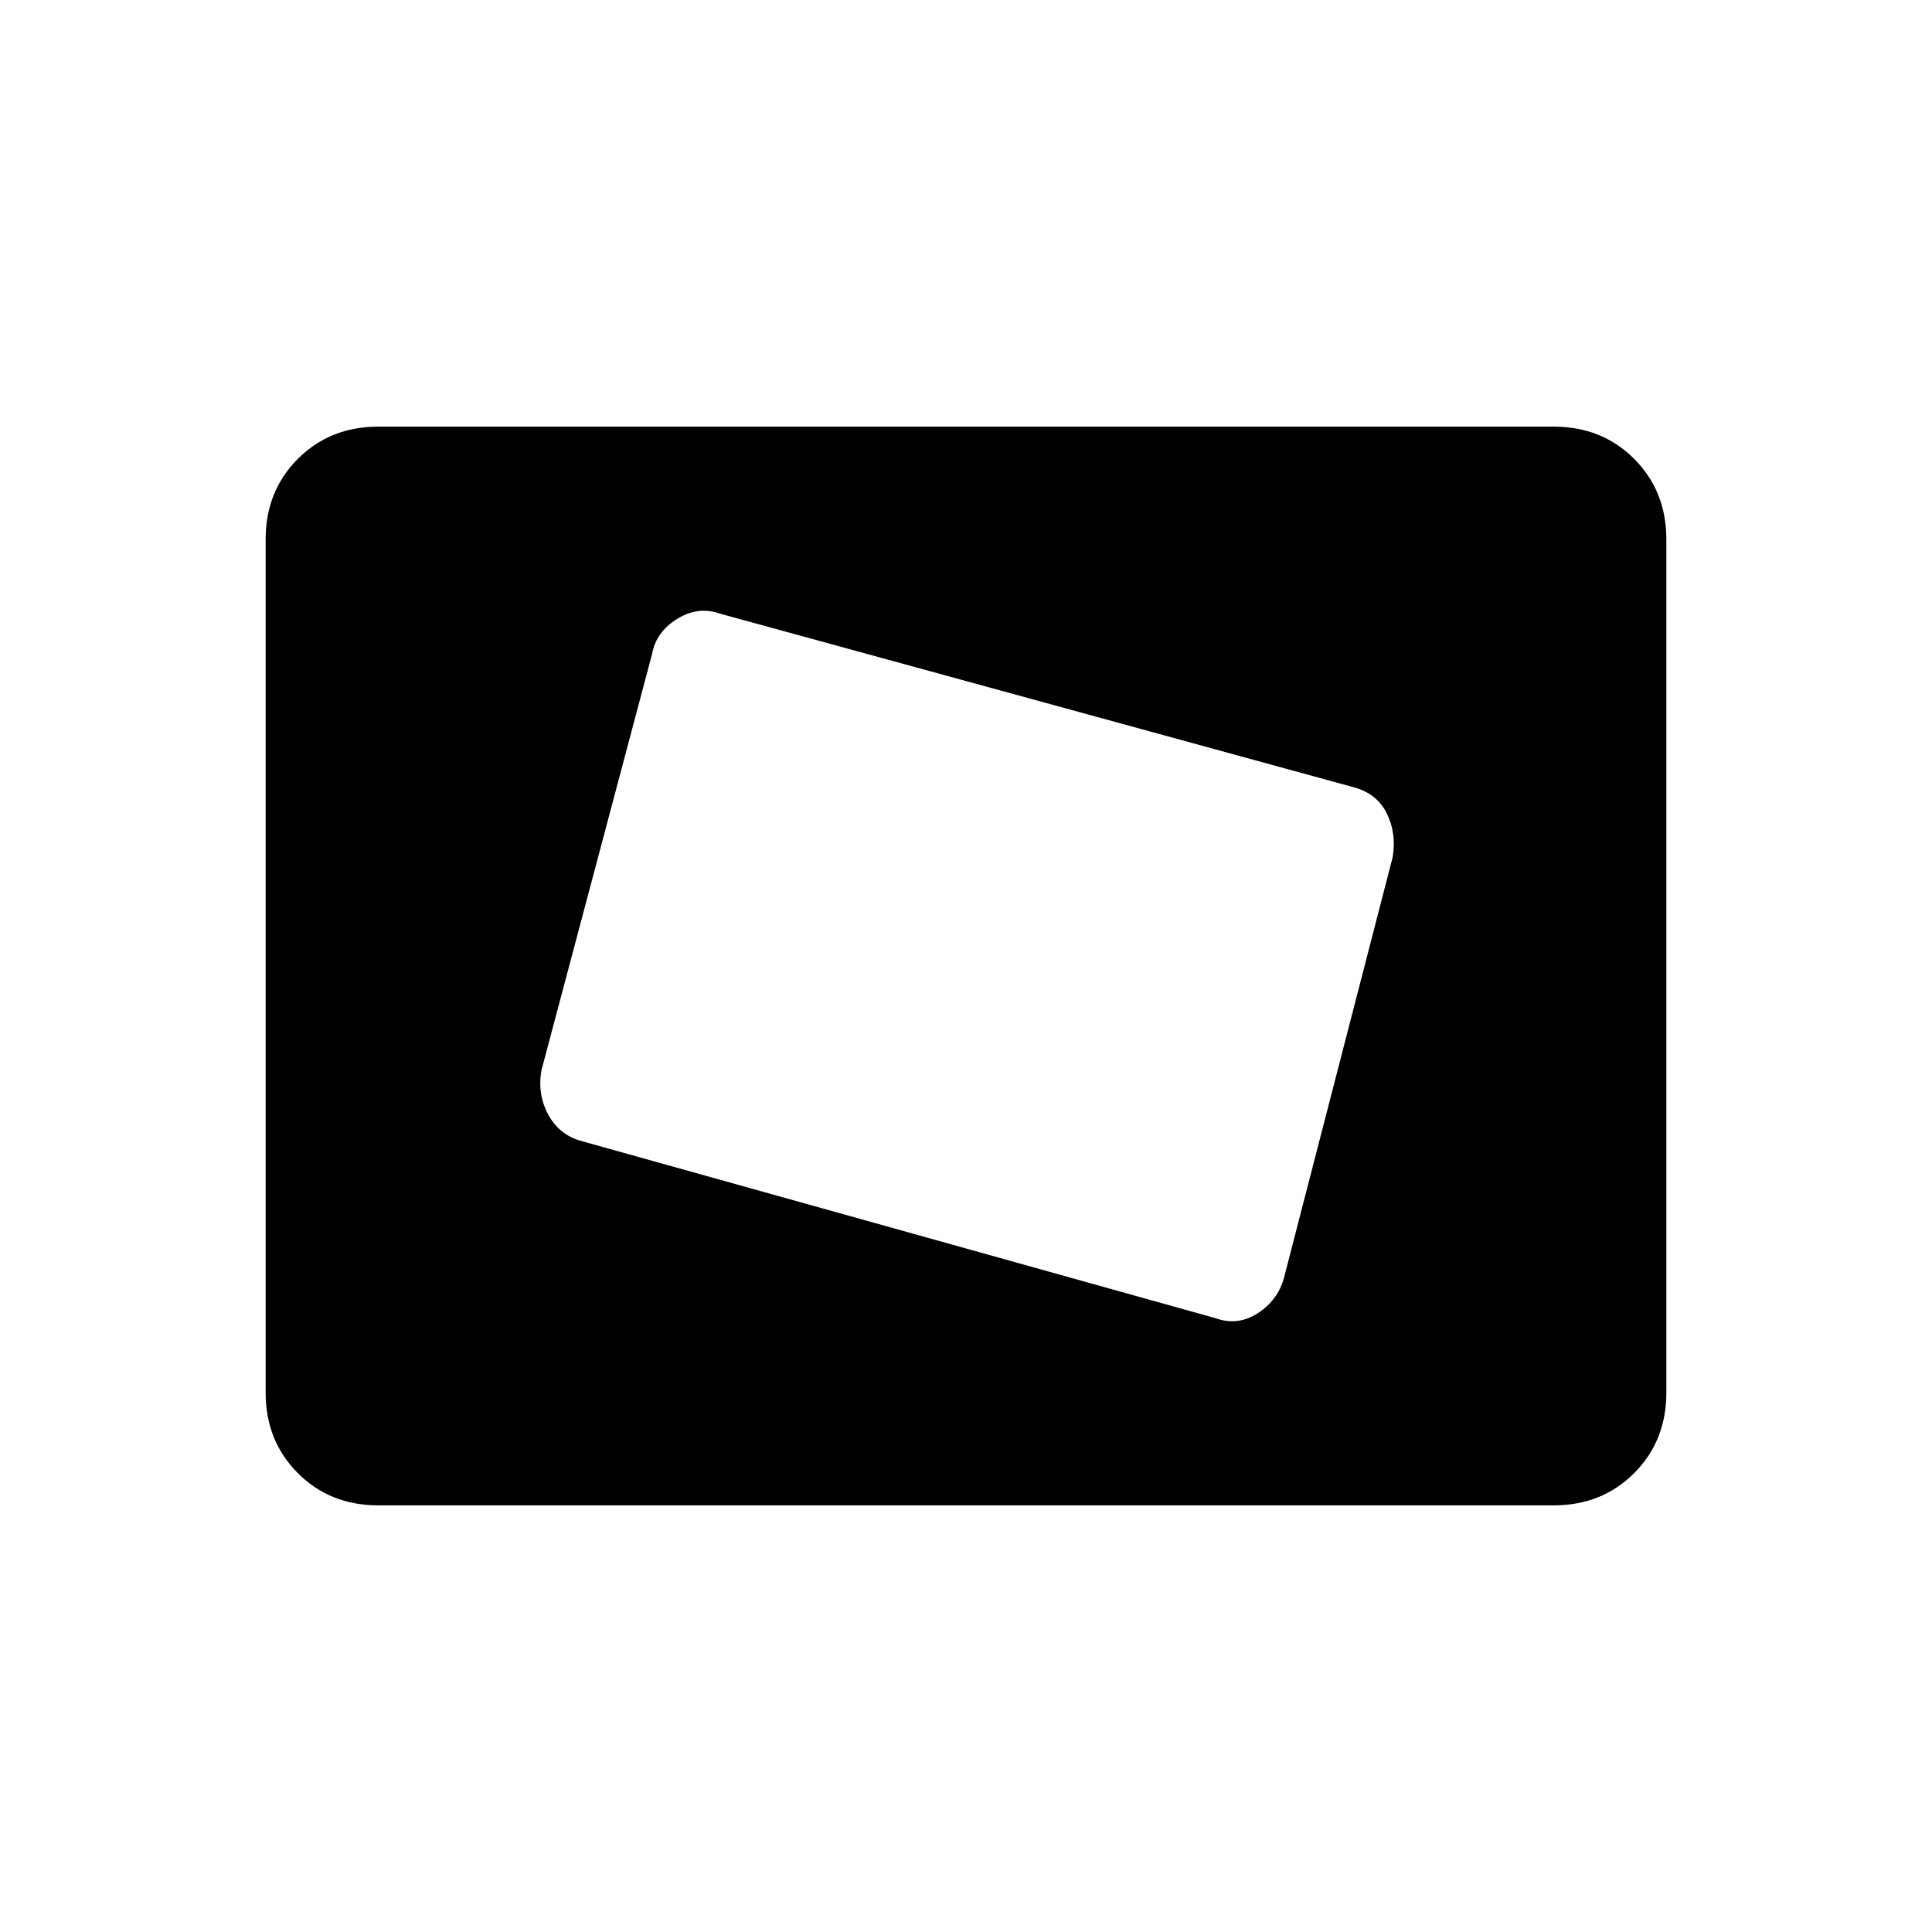 <svg xmlns="http://www.w3.org/2000/svg" height="40" width="40"><path d="M25.167 27.292Q25.625 27.458 26.042 27.188Q26.458 26.917 26.583 26.458L28.833 17.75Q28.917 17.25 28.708 16.833Q28.5 16.417 28 16.292L14.917 12.708Q14.458 12.542 14.021 12.813Q13.583 13.083 13.5 13.542L11.208 22.167Q11.125 22.667 11.354 23.083Q11.583 23.5 12.042 23.625ZM12.125 22.625 14.542 13.625ZM7.833 31.167Q6.833 31.167 6.167 30.5Q5.5 29.833 5.5 28.833V11.167Q5.5 10.167 6.167 9.5Q6.833 8.833 7.833 8.833H32.167Q33.167 8.833 33.833 9.5Q34.5 10.167 34.5 11.167V28.833Q34.5 29.833 33.833 30.5Q33.167 31.167 32.167 31.167Z"/></svg>